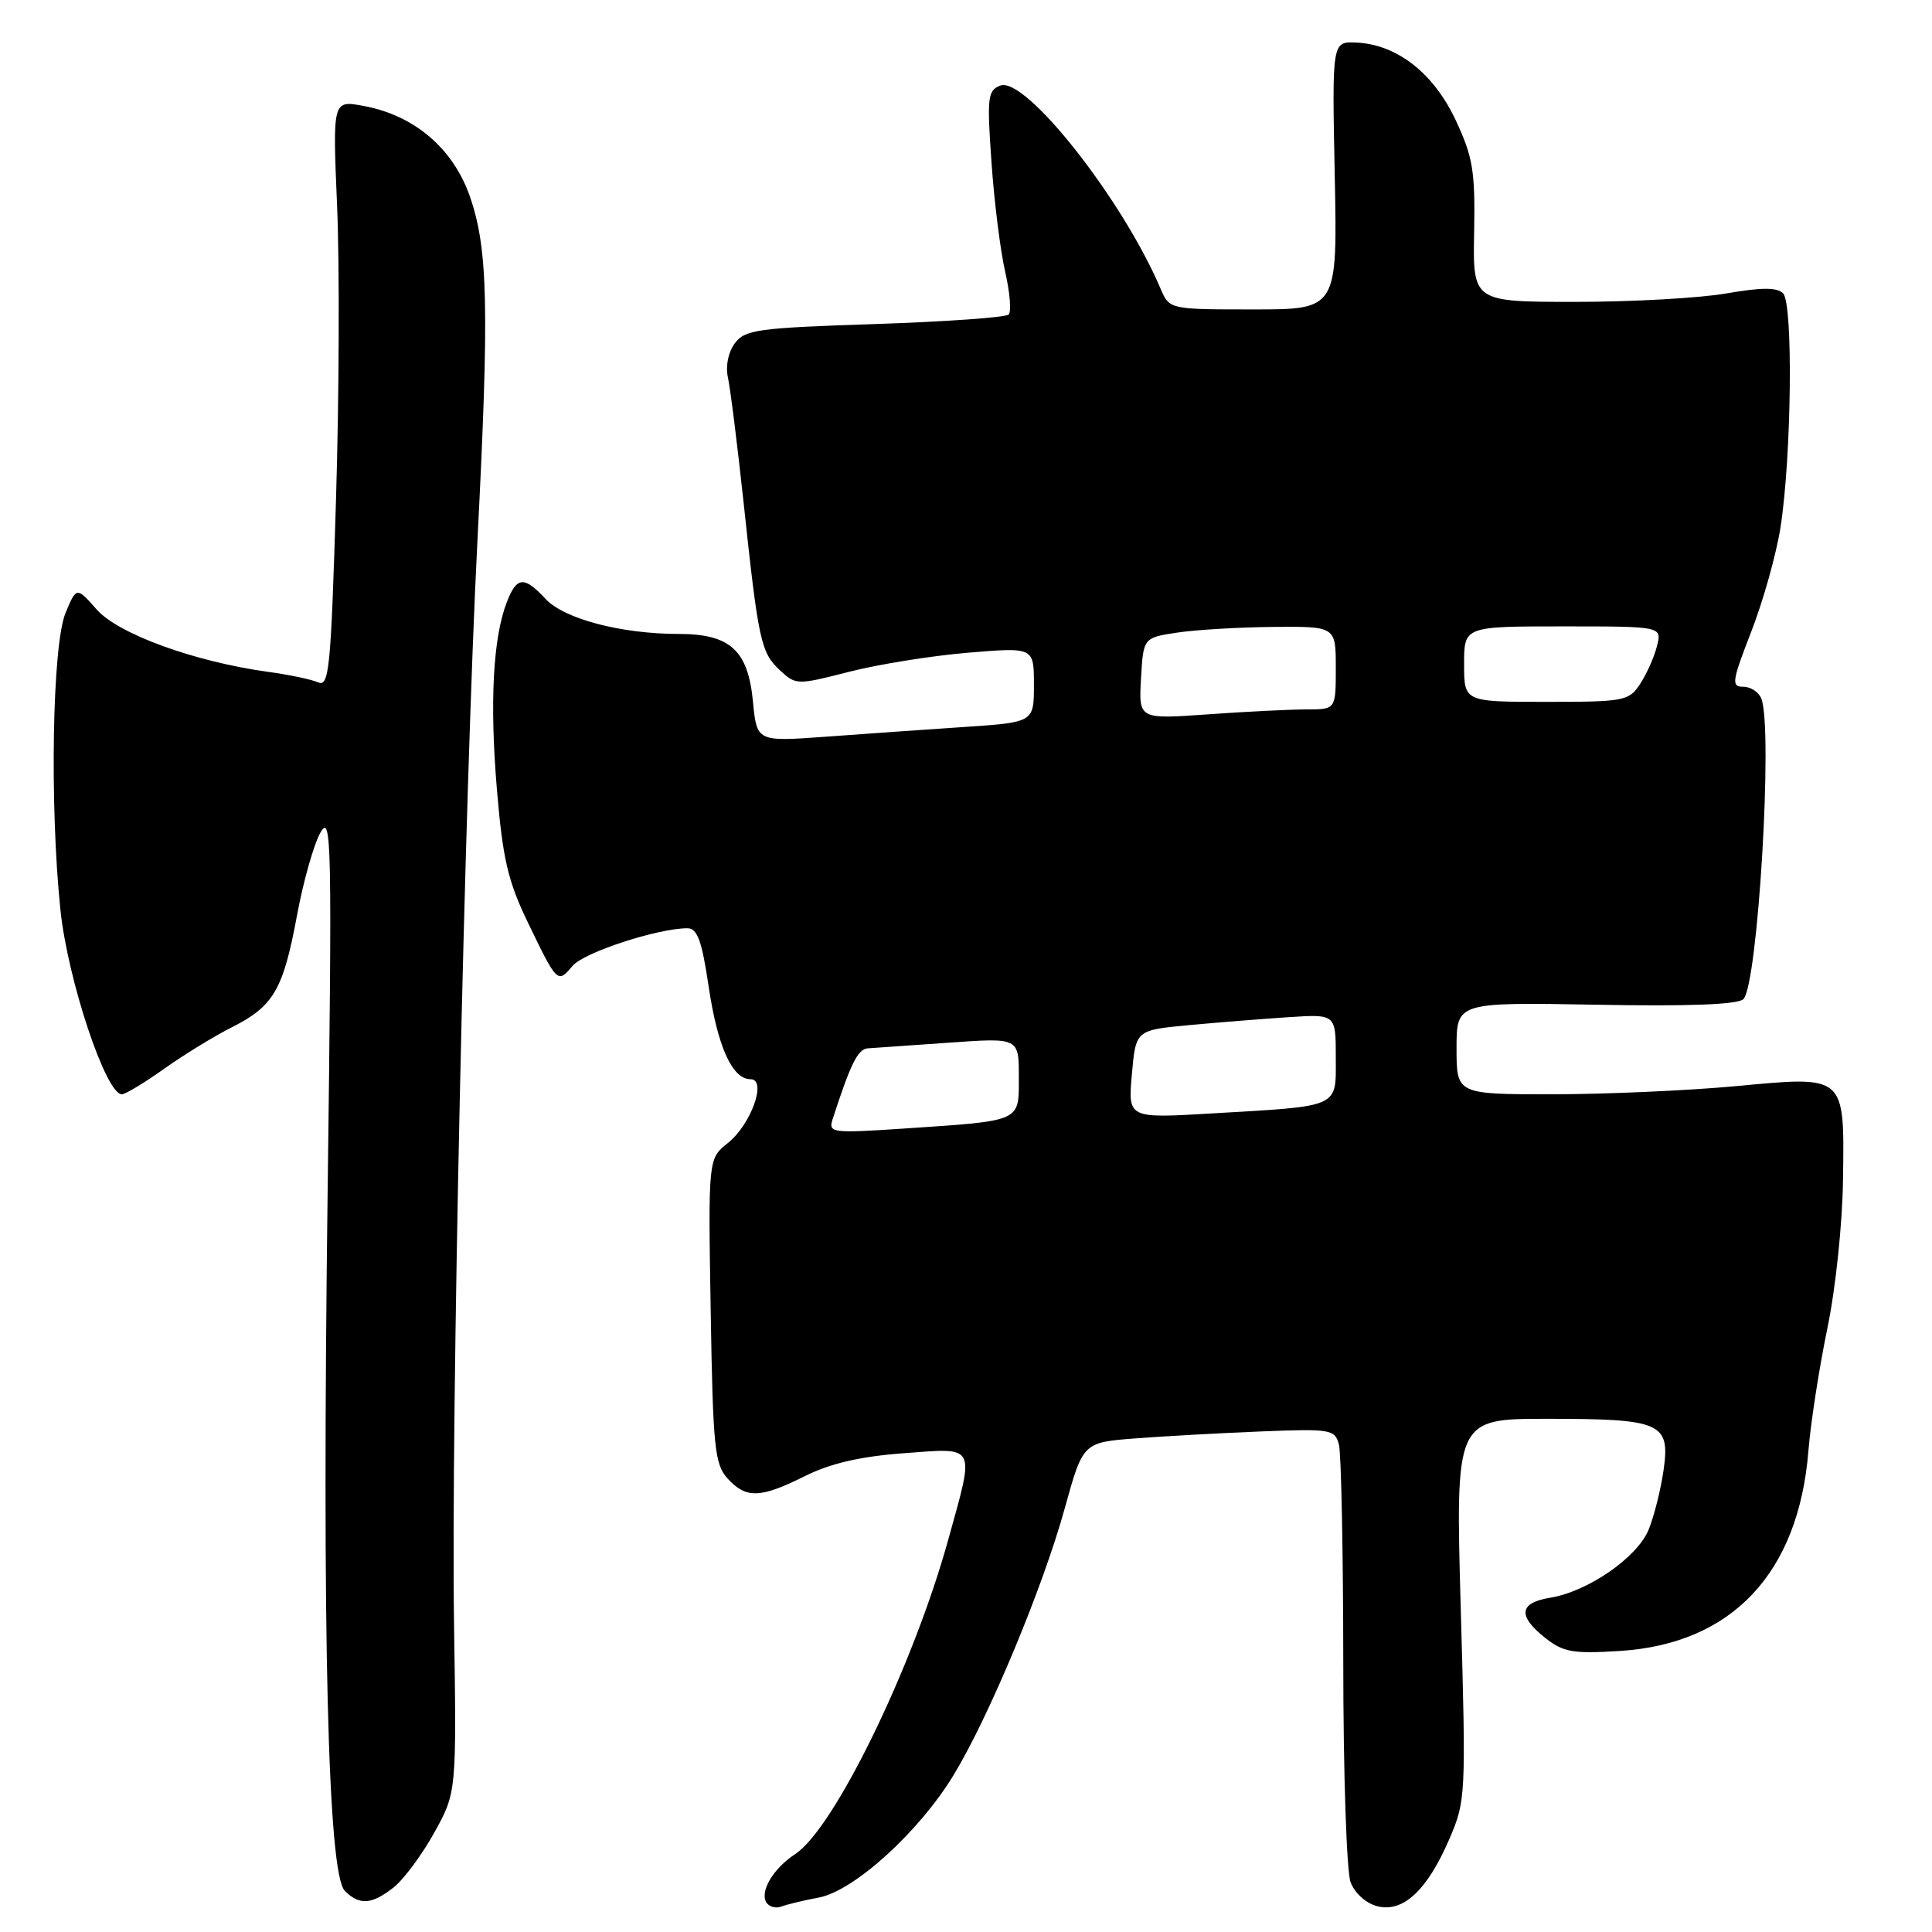 <?xml version="1.0" encoding="UTF-8" standalone="no"?>
<!DOCTYPE svg PUBLIC "-//W3C//DTD SVG 1.1//EN" "http://www.w3.org/Graphics/SVG/1.1/DTD/svg11.dtd" >
<svg xmlns="http://www.w3.org/2000/svg" xmlns:xlink="http://www.w3.org/1999/xlink" version="1.1" viewBox="0 0 256 256">
 <g >
 <path fill="currentColor"
d=" M 108.48 251.44 C 113.18 250.56 121.83 242.69 126.38 235.17 C 131.10 227.37 138.22 210.26 141.10 199.81 C 143.50 191.13 143.50 191.13 150.50 190.59 C 154.35 190.30 161.85 189.88 167.17 189.67 C 176.32 189.31 176.87 189.40 177.41 191.39 C 177.72 192.55 177.98 205.51 177.99 220.18 C 177.99 234.86 178.43 248.01 178.96 249.41 C 179.52 250.87 181.02 252.22 182.52 252.59 C 185.93 253.45 189.13 250.46 192.06 243.65 C 194.22 238.62 194.26 237.92 193.56 213.25 C 192.85 188.00 192.85 188.00 204.99 188.00 C 220.15 188.00 221.33 188.52 220.43 194.81 C 220.06 197.39 219.17 200.94 218.45 202.69 C 216.95 206.37 210.40 210.90 205.39 211.71 C 201.28 212.38 201.07 214.12 204.75 217.03 C 207.15 218.93 208.41 219.15 214.64 218.76 C 229.48 217.83 238.31 208.47 239.62 192.28 C 239.92 188.55 241.05 181.27 242.12 176.09 C 243.23 170.76 244.13 162.19 244.21 156.30 C 244.39 142.33 244.63 142.55 229.89 143.93 C 223.63 144.51 212.76 144.99 205.75 145.00 C 193.00 145.00 193.00 145.00 193.00 138.90 C 193.00 132.80 193.00 132.80 211.47 133.13 C 223.72 133.36 230.29 133.11 231.01 132.39 C 232.92 130.48 234.95 96.63 233.39 92.58 C 233.06 91.71 231.98 91.00 231.00 91.00 C 229.38 91.00 229.48 90.31 232.06 83.67 C 233.63 79.64 235.36 73.45 235.92 69.92 C 237.39 60.55 237.62 40.22 236.27 38.87 C 235.46 38.06 233.45 38.07 228.75 38.88 C 225.22 39.50 216.22 40.00 208.75 40.00 C 195.16 40.00 195.16 40.00 195.33 30.75 C 195.48 22.65 195.17 20.80 192.88 15.91 C 189.96 9.68 185.09 5.88 179.71 5.64 C 176.50 5.50 176.50 5.50 176.86 23.25 C 177.22 41.00 177.22 41.00 166.09 41.00 C 154.96 41.00 154.96 41.00 153.78 38.25 C 148.72 26.37 135.86 10.07 132.54 11.34 C 130.87 11.99 130.77 12.90 131.38 21.54 C 131.74 26.76 132.56 33.27 133.19 36.01 C 133.82 38.75 134.03 41.30 133.65 41.68 C 133.27 42.06 125.28 42.63 115.90 42.94 C 100.36 43.45 98.70 43.68 97.36 45.50 C 96.49 46.67 96.12 48.53 96.45 50.00 C 96.76 51.38 97.69 58.80 98.52 66.50 C 100.49 84.98 100.82 86.48 103.35 88.82 C 105.46 90.78 105.62 90.78 112.50 89.02 C 116.35 88.03 123.44 86.89 128.25 86.49 C 137.00 85.76 137.00 85.76 137.00 90.73 C 137.00 95.71 137.00 95.71 127.75 96.33 C 122.66 96.67 114.40 97.25 109.39 97.62 C 100.28 98.28 100.28 98.28 99.77 92.95 C 99.12 86.16 96.74 84.00 89.94 84.00 C 82.32 84.00 74.76 82.01 72.30 79.37 C 69.46 76.31 68.48 76.38 67.17 79.75 C 65.33 84.45 64.87 93.05 65.84 104.57 C 66.61 113.79 67.30 116.75 69.93 122.20 C 73.84 130.31 73.88 130.35 75.87 127.98 C 77.37 126.20 87.15 123.00 91.09 123.00 C 92.40 123.00 93.00 124.64 93.90 130.72 C 95.09 138.72 97.03 143.00 99.45 143.00 C 101.67 143.00 99.53 149.00 96.43 151.47 C 93.84 153.54 93.84 153.54 94.17 173.67 C 94.47 191.79 94.69 194.00 96.40 195.90 C 98.86 198.60 100.72 198.55 106.66 195.59 C 110.05 193.90 113.98 192.99 119.75 192.56 C 129.48 191.84 129.18 191.26 125.65 204.01 C 120.99 220.83 110.55 242.29 105.36 245.68 C 102.46 247.58 100.65 250.63 101.55 252.09 C 101.91 252.66 102.80 252.91 103.53 252.63 C 104.26 252.35 106.49 251.81 108.48 251.44 Z  M 52.16 250.09 C 53.49 249.04 55.91 245.78 57.54 242.84 C 60.50 237.50 60.50 237.50 60.16 215.00 C 59.76 187.92 61.56 104.82 63.27 71.50 C 64.84 40.80 64.67 32.93 62.25 26.00 C 60.02 19.63 54.87 15.26 48.14 14.03 C 44.07 13.28 44.07 13.28 44.67 27.39 C 45.00 35.15 44.94 52.67 44.52 66.31 C 43.84 88.74 43.61 91.06 42.14 90.41 C 41.24 90.02 38.25 89.39 35.50 89.02 C 25.81 87.69 15.68 84.01 12.82 80.77 C 10.14 77.74 10.14 77.74 8.69 81.20 C 6.93 85.41 6.56 106.64 8.01 120.59 C 8.97 129.81 14.02 145.00 16.14 145.00 C 16.61 145.00 19.13 143.48 21.75 141.62 C 24.36 139.76 28.41 137.28 30.74 136.11 C 36.26 133.32 37.52 131.16 39.35 121.32 C 40.18 116.82 41.58 111.87 42.46 110.32 C 43.94 107.72 44.01 111.42 43.41 158.20 C 42.66 216.68 43.44 248.30 45.69 250.55 C 47.63 252.49 49.25 252.38 52.16 250.09 Z  M 110.31 148.35 C 112.70 140.96 113.67 138.99 114.99 138.91 C 115.82 138.85 120.66 138.52 125.75 138.16 C 135.00 137.50 135.00 137.50 135.00 142.67 C 135.00 148.72 135.55 148.48 119.61 149.55 C 110.27 150.17 109.75 150.10 110.31 148.35 Z  M 149.98 142.34 C 150.50 136.50 150.50 136.50 157.50 135.84 C 161.35 135.48 167.31 135.01 170.75 134.78 C 177.00 134.37 177.00 134.37 177.00 140.11 C 177.00 146.87 177.76 146.53 160.48 147.54 C 149.46 148.19 149.46 148.19 149.98 142.34 Z  M 151.19 89.90 C 151.50 84.50 151.50 84.50 156.00 83.82 C 158.47 83.45 164.21 83.11 168.75 83.07 C 177.00 83.00 177.00 83.00 177.00 88.50 C 177.00 94.00 177.00 94.00 173.15 94.00 C 171.04 94.00 165.16 94.29 160.10 94.65 C 150.88 95.31 150.88 95.31 151.19 89.90 Z  M 194.00 88.00 C 194.00 83.00 194.00 83.00 207.11 83.00 C 220.22 83.00 220.22 83.00 219.56 85.60 C 219.20 87.04 218.20 89.29 217.34 90.60 C 215.84 92.89 215.27 93.00 204.88 93.00 C 194.00 93.00 194.00 93.00 194.00 88.00 Z "/>
</g>
</svg>